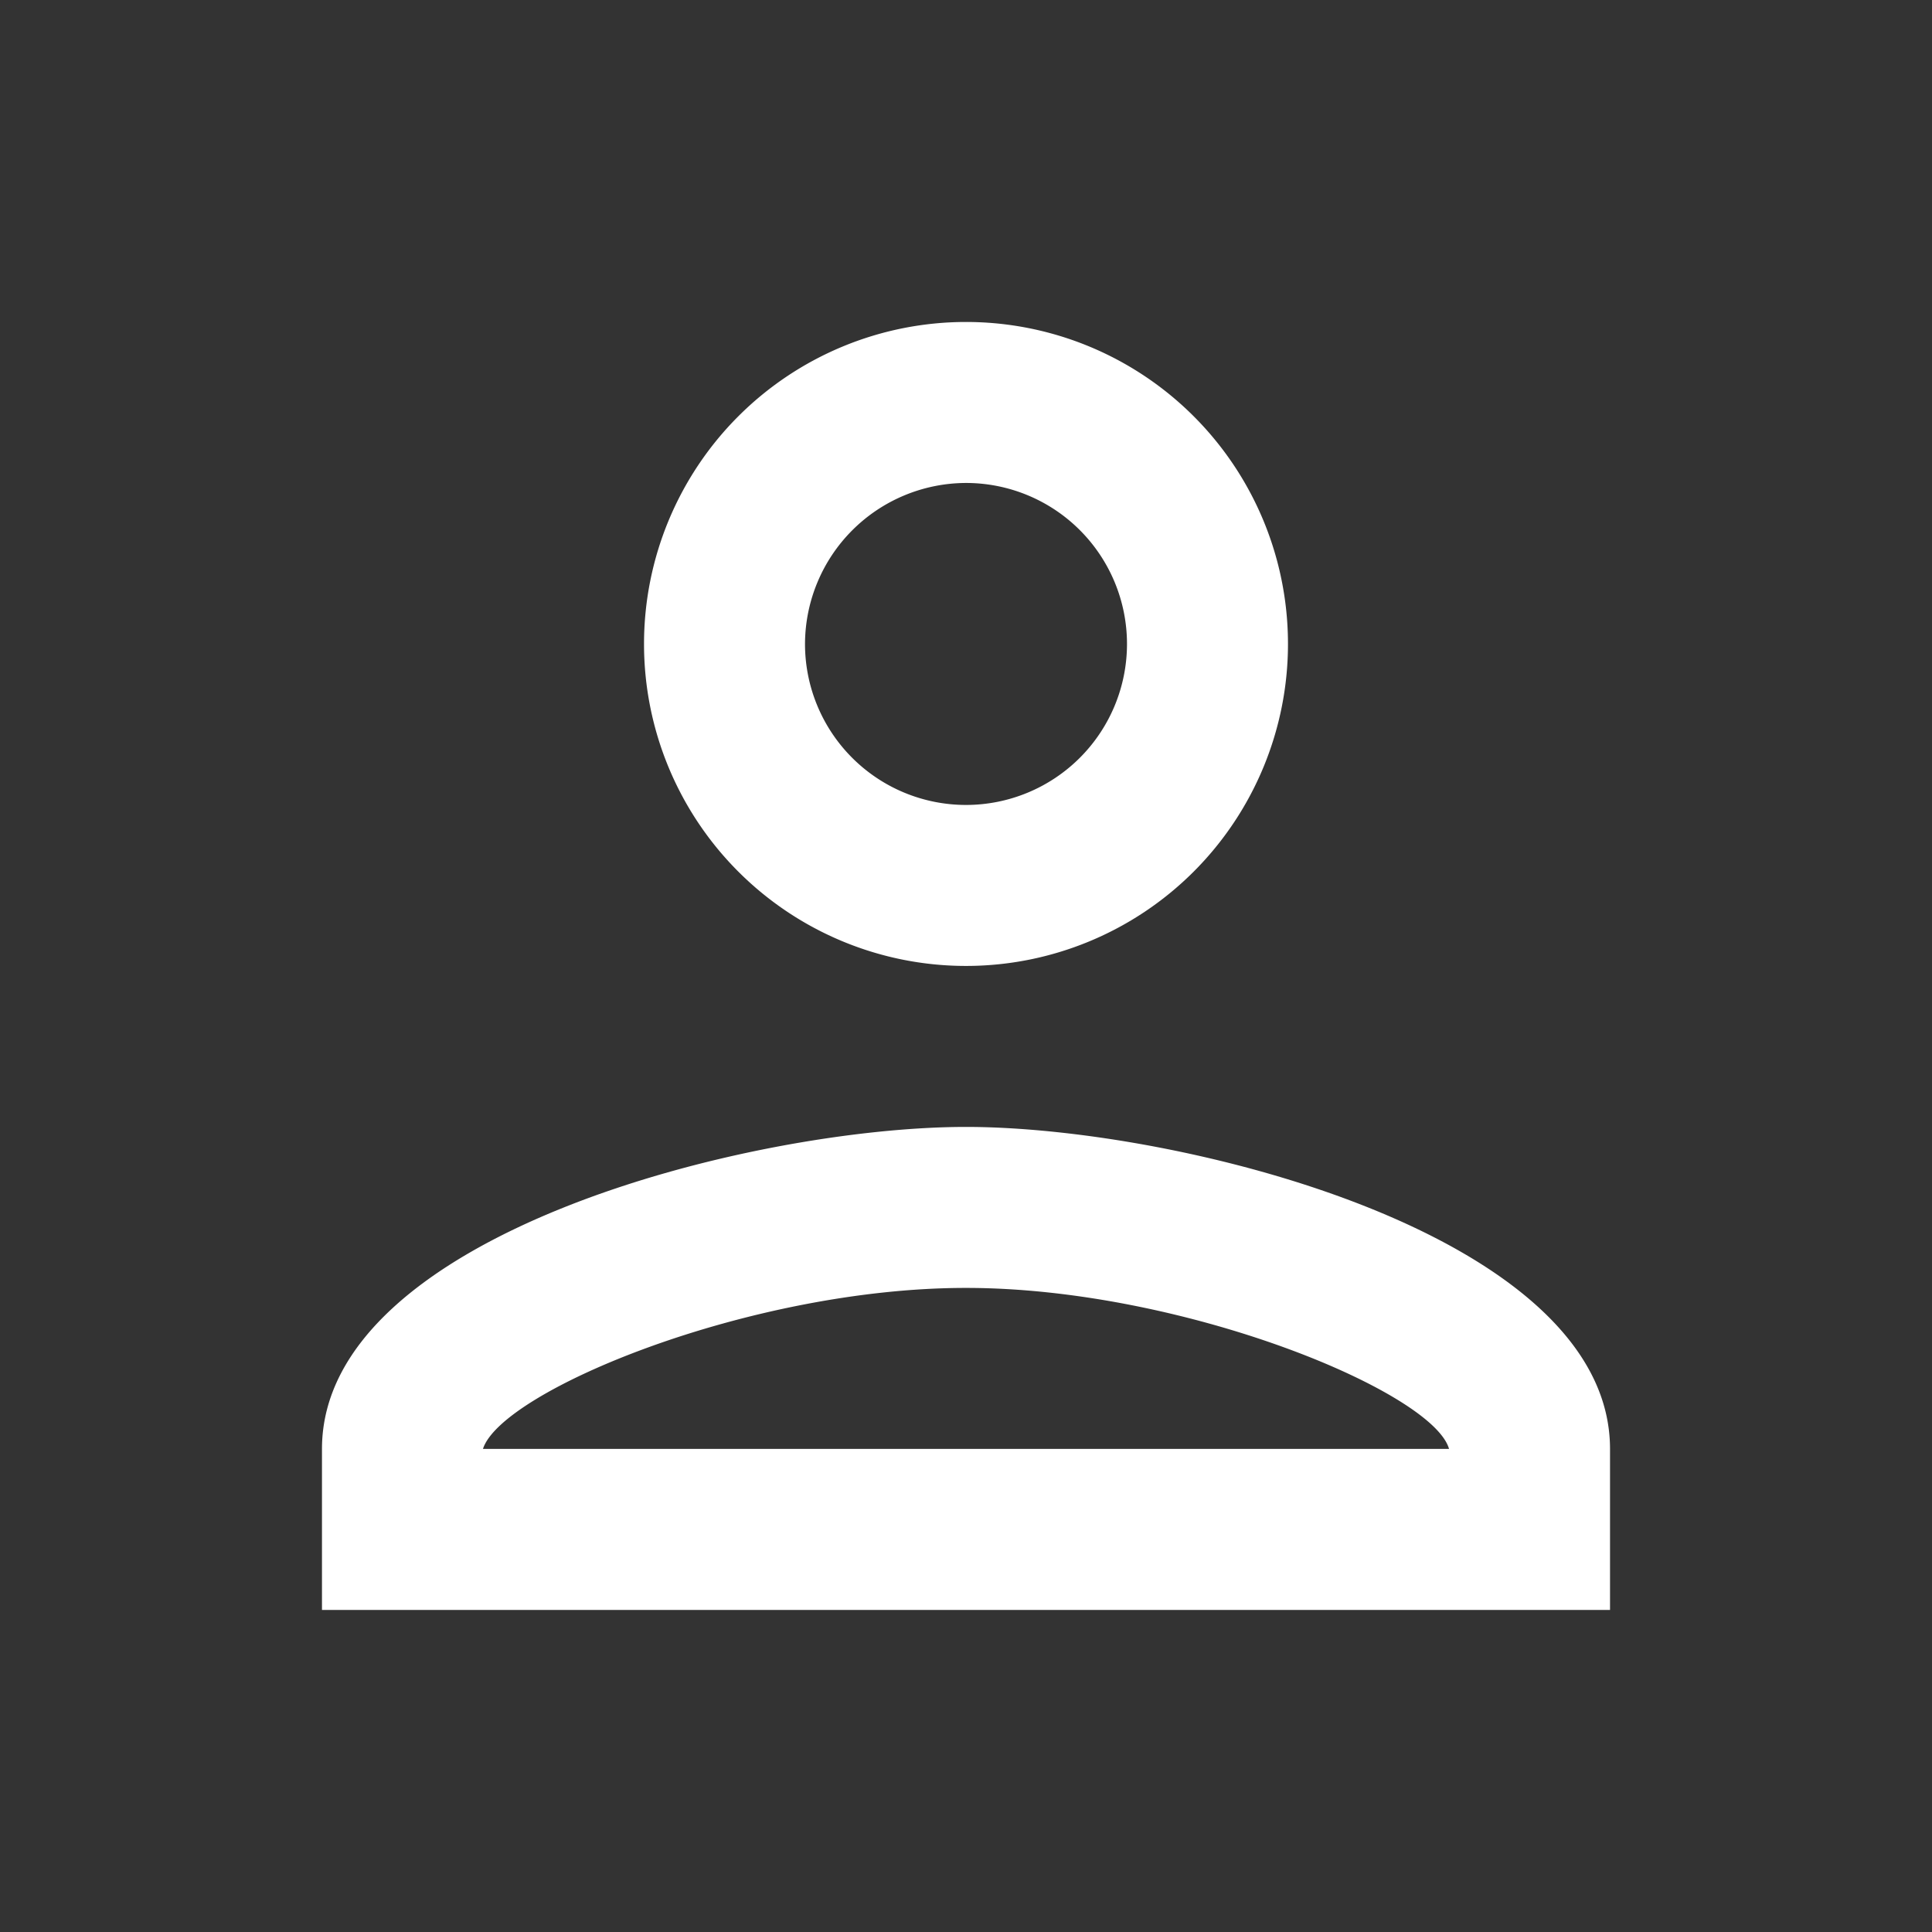 <svg id="person_black_24dp" xmlns="http://www.w3.org/2000/svg" width="29.522" height="29.522" viewBox="0 0 29.522 29.522">
  <rect x="0" y="0" width="29.522" height="29.522" fill="#333333" stroke="none"/>
  <path id="Path_164" data-name="Path 164" d="M0,0H29.522V29.522H0Z" fill="none"/>
  <path id="Path_165" data-name="Path 165" d="M13.841,6.46a2.46,2.46,0,1,1-2.46,2.46,2.467,2.467,0,0,1,2.46-2.46m0,12.3c3.321,0,7.135,1.587,7.381,2.46H6.46c.283-.886,4.072-2.46,7.381-2.46M13.841,4a4.92,4.92,0,1,0,4.92,4.92A4.919,4.919,0,0,0,13.841,4Zm0,12.3C10.556,16.3,4,17.949,4,21.221v2.46H23.682v-2.46C23.682,17.949,17.125,16.3,13.841,16.3Z" transform="translate(0.92 0.92)" fill="#fff"/>
</svg>
